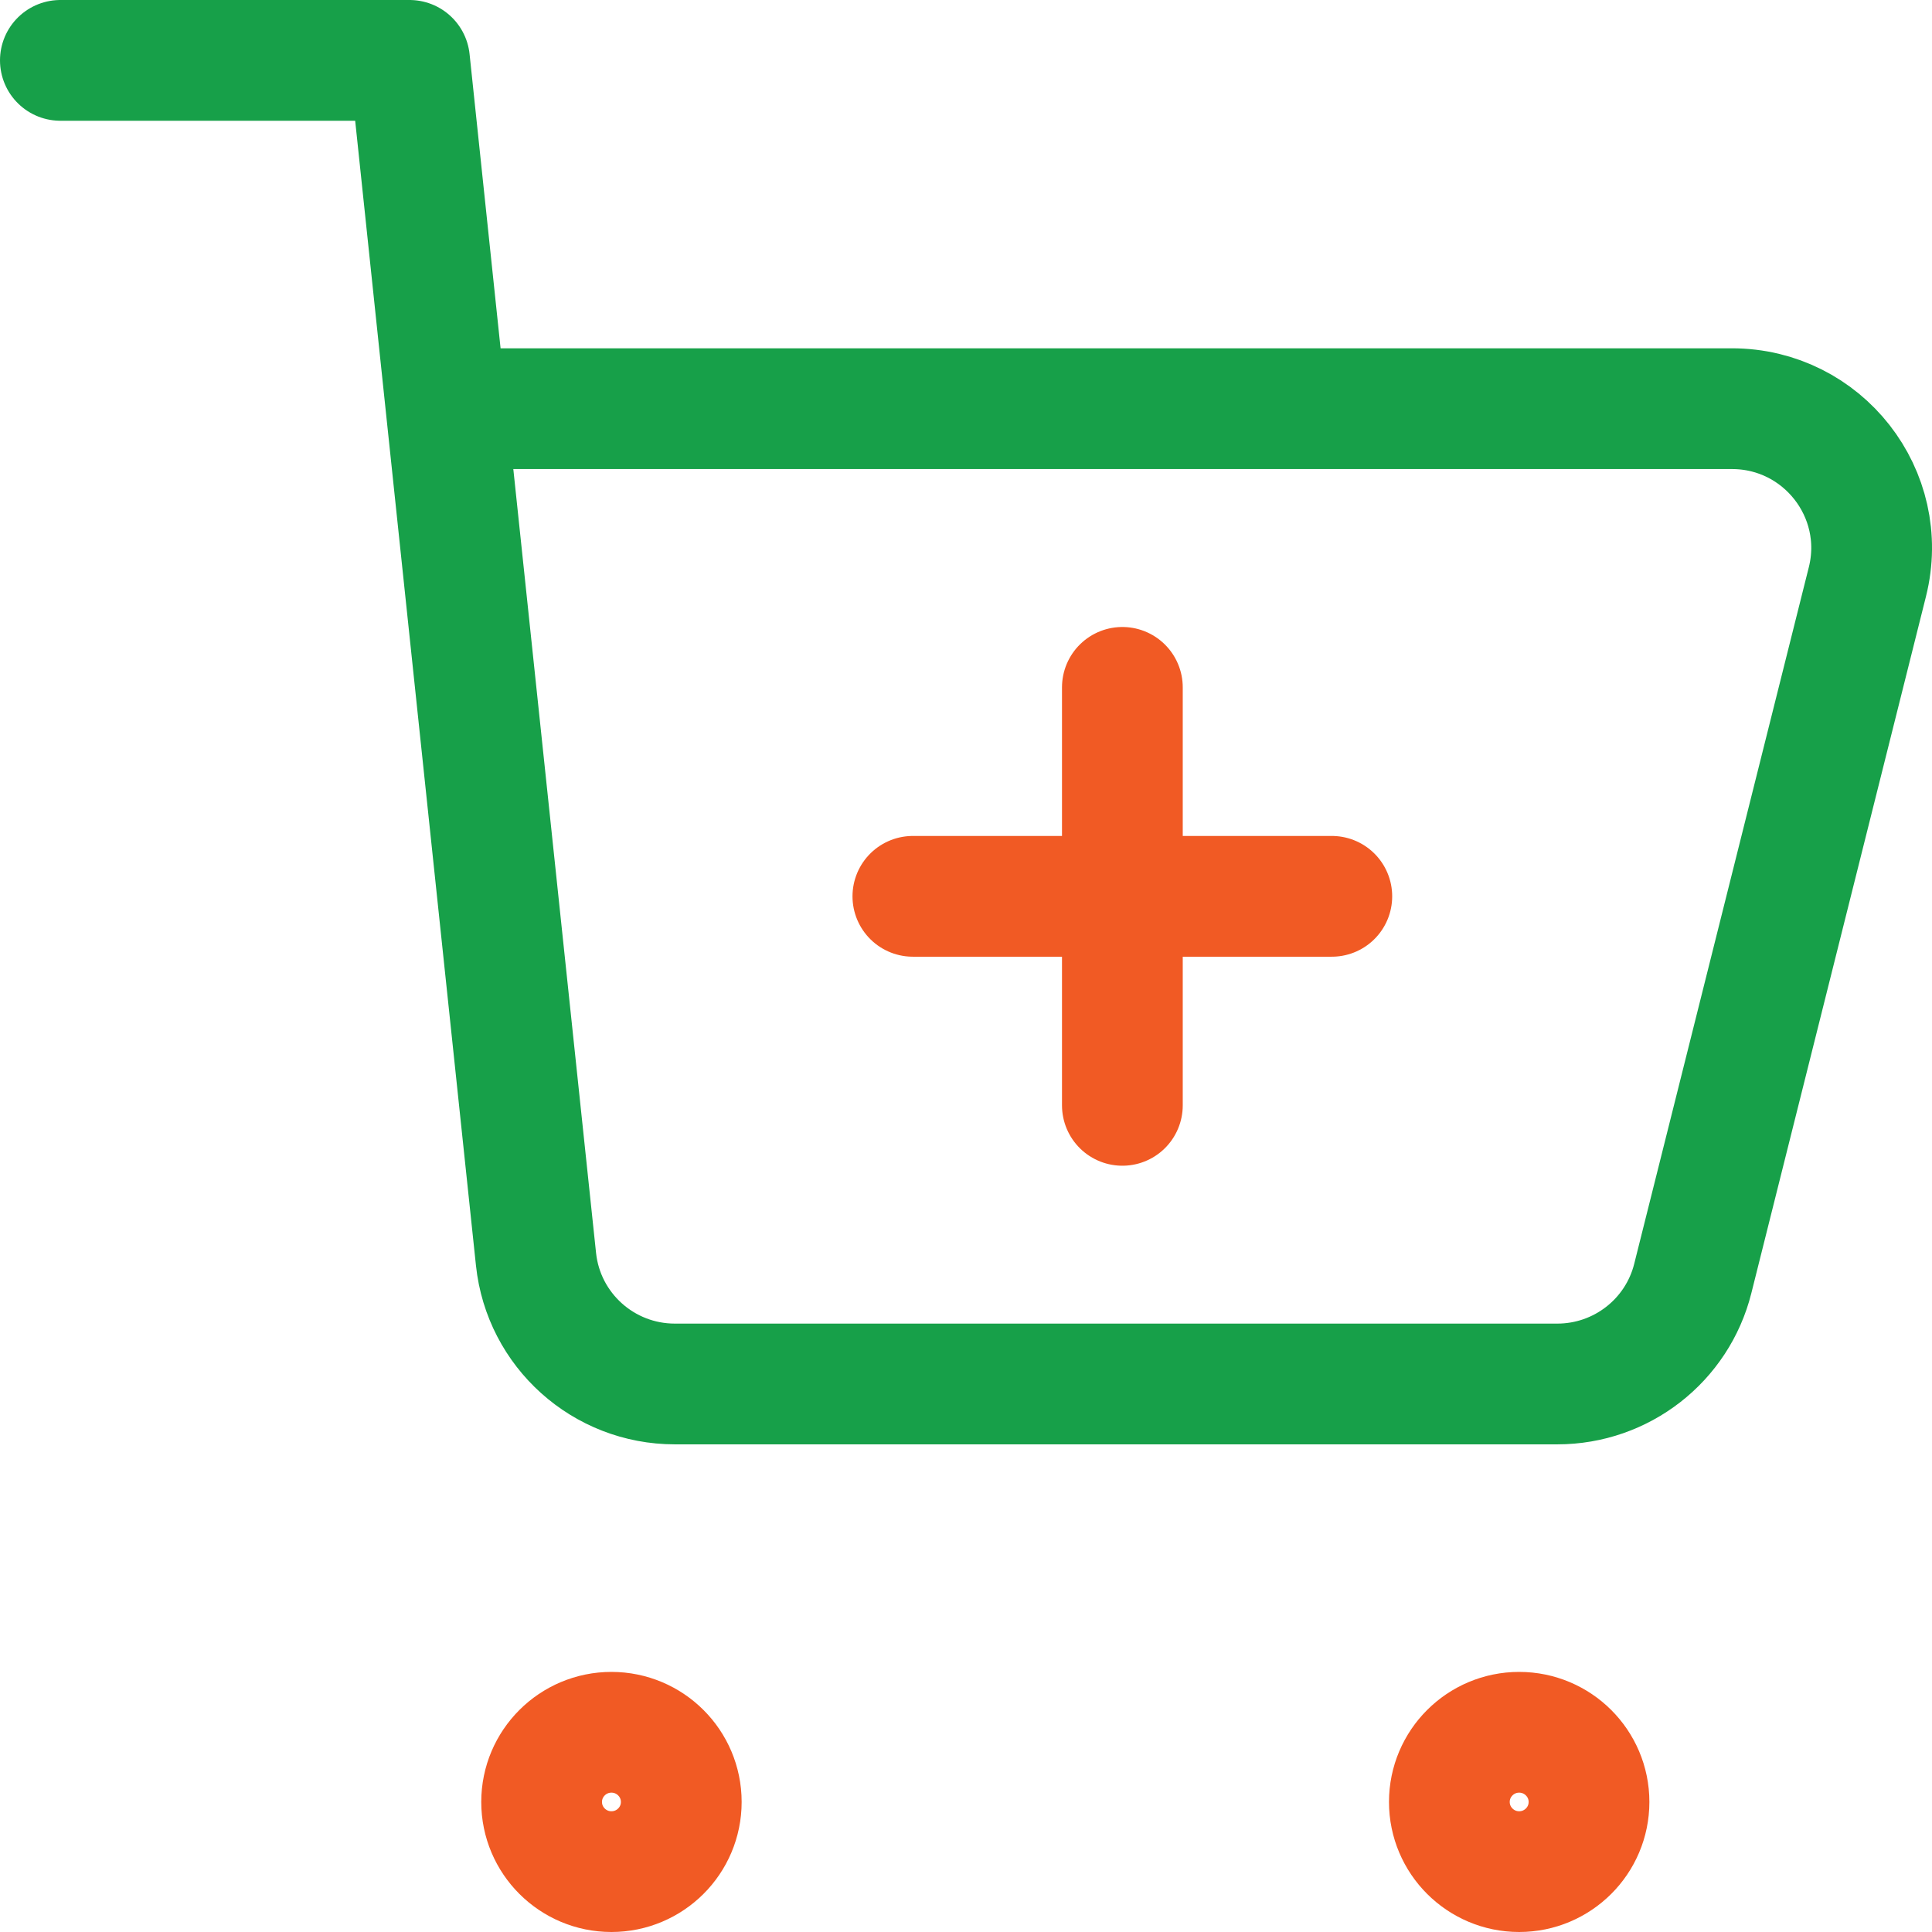 <svg width="30" height="30" viewBox="0 0 32 32" fill="none" xmlns="http://www.w3.org/2000/svg">
<path d="M25.162 31C24.524 31 24.006 30.483 24.006 29.846C24.006 29.209 24.524 28.692 25.162 28.692C25.801 28.692 26.319 29.209 26.319 29.846C26.319 30.483 25.801 31 25.162 31Z" stroke="#F15A24" stroke-width="2" stroke-linecap="round" stroke-linejoin="round"/>
<path d="M10.127 31C9.489 31 8.971 30.483 8.971 29.846C8.971 29.209 9.489 28.692 10.127 28.692C10.766 28.692 11.284 29.209 11.284 29.846C11.284 30.483 10.766 31 10.127 31Z" stroke="#F15A24" stroke-width="2" stroke-linecap="round" stroke-linejoin="round"/>
<path d="M22.059 14.846H15.12" stroke="#F15A24" stroke-width="2" stroke-linecap="round" stroke-linejoin="round"/>
<path d="M18.59 11.385V18.308" stroke="#F15A24" stroke-width="2" stroke-linecap="round" stroke-linejoin="round"/>
<path d="M1 1H6.783L7.391 6.769M7.391 6.769L8.878 20.857C9.002 22.031 9.994 22.923 11.178 22.923H25.794C26.856 22.923 27.781 22.202 28.038 21.175L30.93 9.637C31.295 8.18 30.191 6.769 28.686 6.769H7.391Z" stroke="#17A049" stroke-width="2" stroke-linecap="round" stroke-linejoin="round"/>
</svg>
